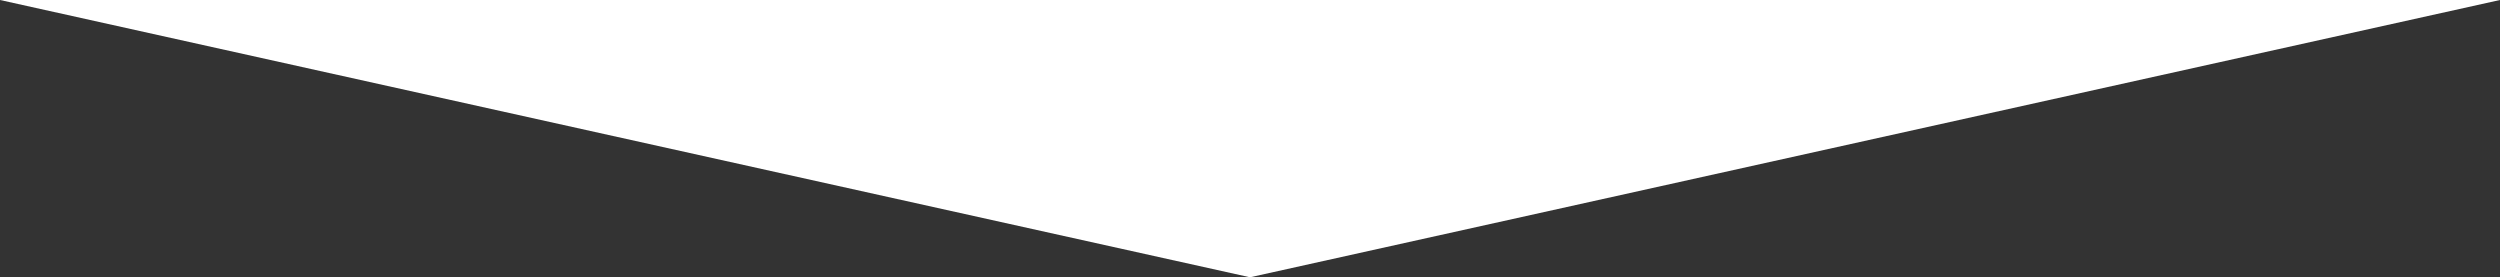 <svg xmlns="http://www.w3.org/2000/svg" viewBox="0 0 1280.29 142"><rect x="0" y="0" width="1280.29" height="142" fill="#333333" stroke="none"/><defs><style>.cls-1{fill:#fff;}</style></defs><title>Asset 1triangle-white</title><g id="Layer_2" data-name="Layer 2"><g id="Layer_1-2" data-name="Layer 1"><g id="Layer_1-2-2" data-name="Layer 1-2"><polygon class="cls-1" points="640.14 142 1280.29 0 0 0 640.14 142"/></g></g></g></svg>